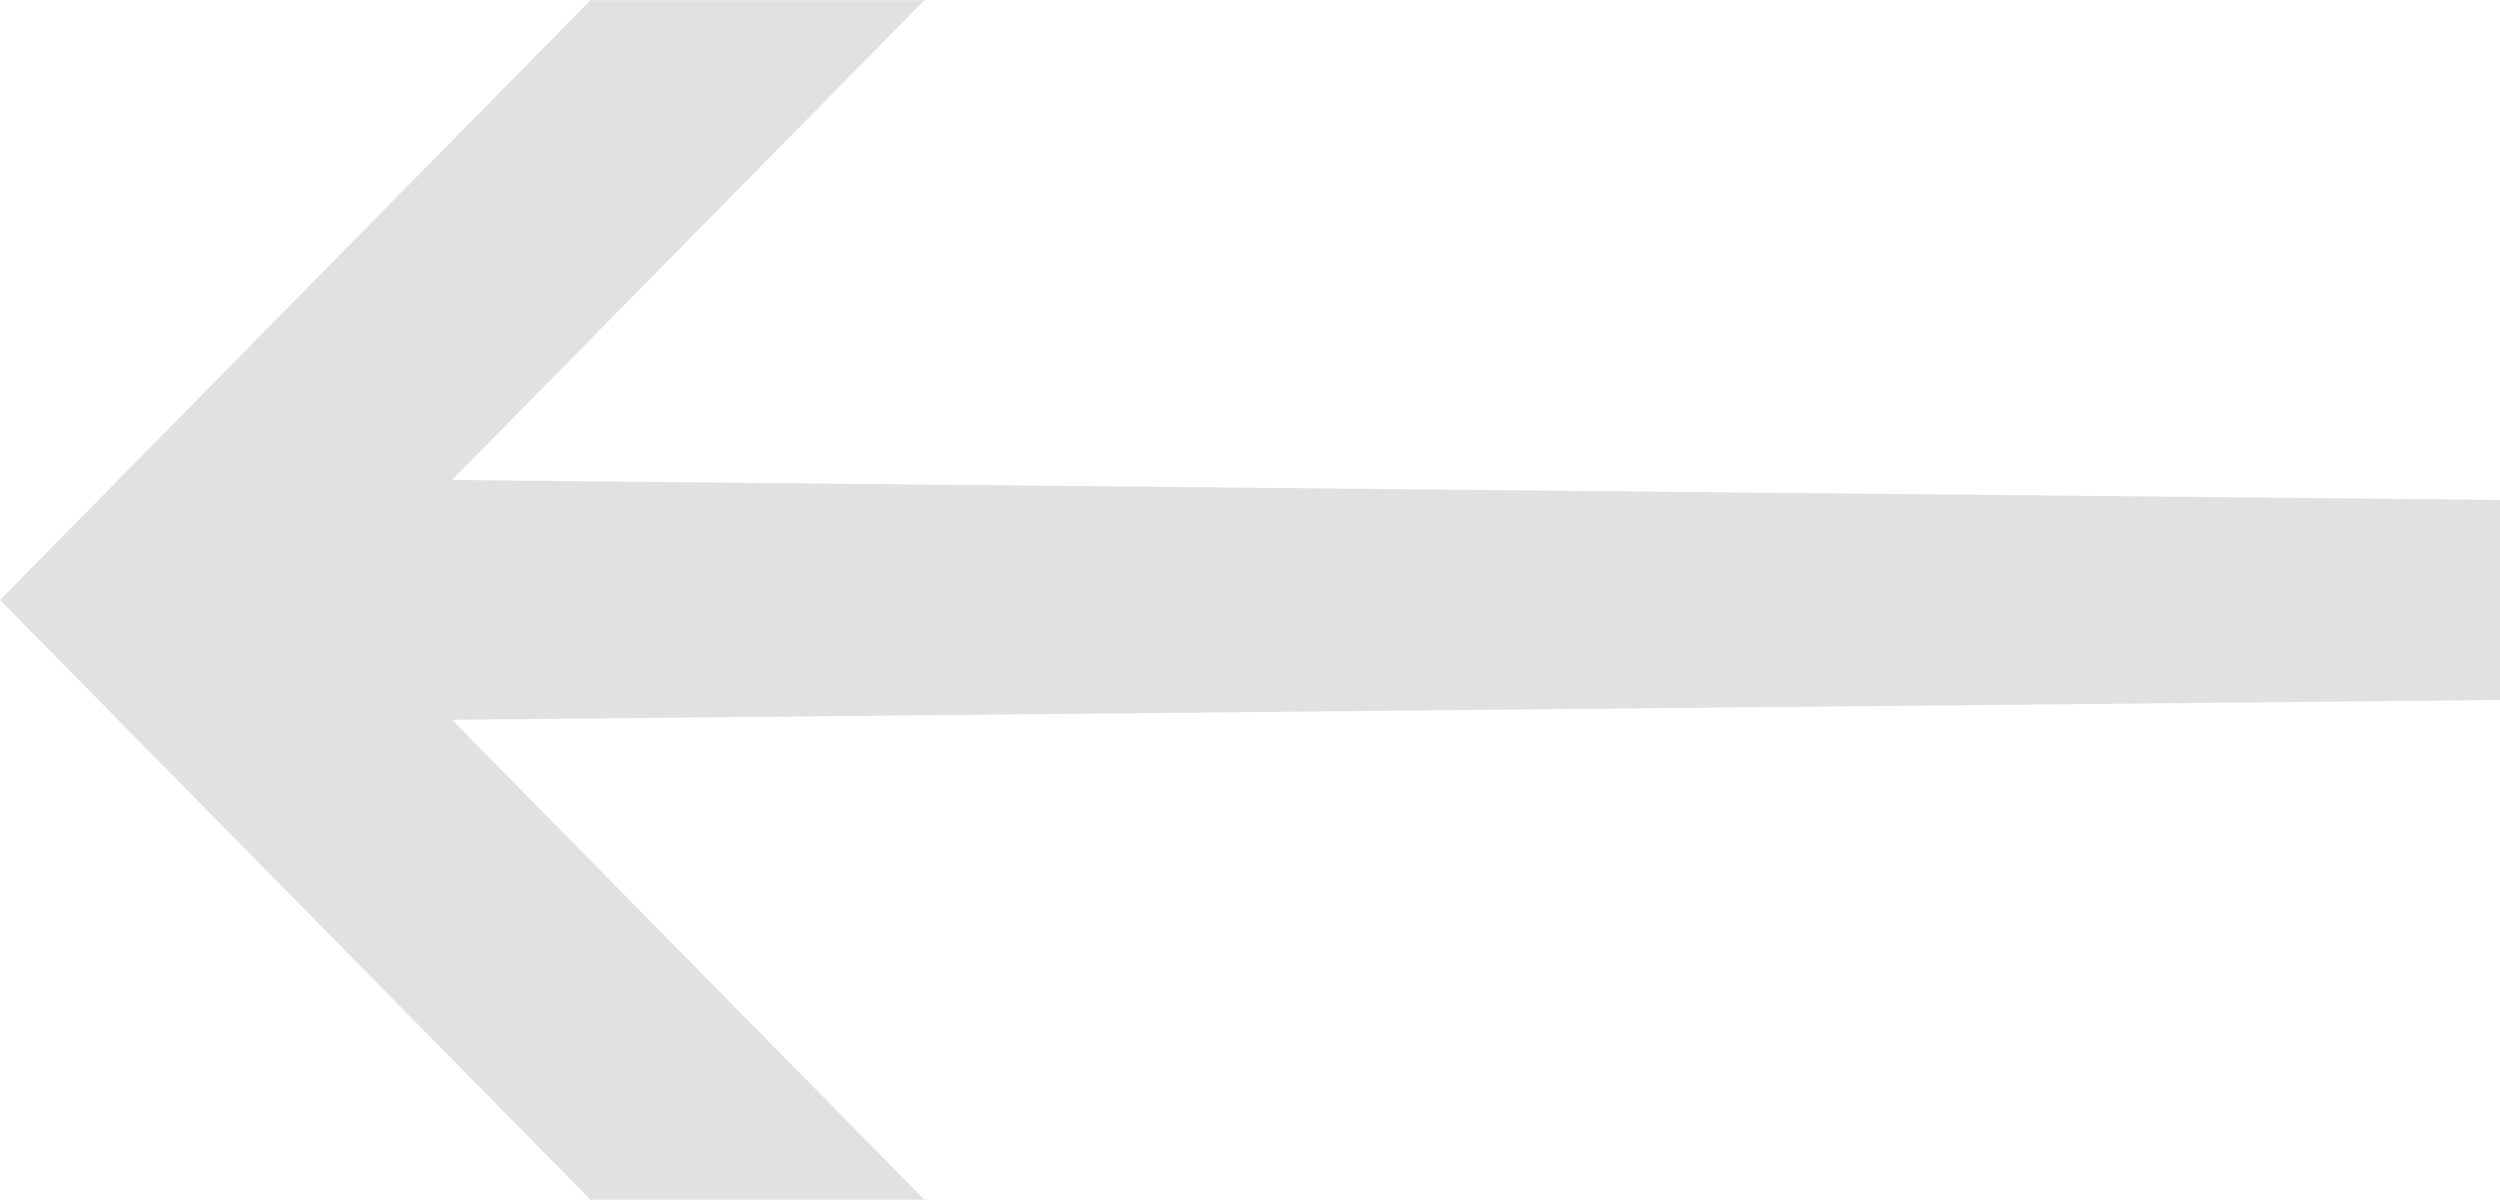 <?xml version="1.0" encoding="UTF-8" standalone="no"?>
<svg
   xmlns:dc="http://purl.org/dc/elements/1.1/"
   xmlns:cc="http://creativecommons.org/ns#"
   xmlns:rdf="http://www.w3.org/1999/02/22-rdf-syntax-ns#"
   xmlns:svg="http://www.w3.org/2000/svg"
   xmlns="http://www.w3.org/2000/svg"
   xmlns:sodipodi="http://sodipodi.sourceforge.net/DTD/sodipodi-0.dtd"
   xmlns:inkscape="http://www.inkscape.org/namespaces/inkscape"
   width="25"
   height="12"
   id="svg3395"
   version="1.1"
   inkscape:version="0.91 r13725"
   sodipodi:docname="icon-backarrow.svg">
  <defs
     id="defs3401" />
  <sodipodi:namedview
     pagecolor="#ffffff"
     bordercolor="#666666"
     borderopacity="1"
     objecttolerance="10"
     gridtolerance="10"
     guidetolerance="10"
     inkscape:pageopacity="0"
     inkscape:pageshadow="2"
     inkscape:window-width="640"
     inkscape:window-height="480"
     id="namedview3399"
     showgrid="false"
     inkscape:zoom="12.08"
     inkscape:cx="12.5"
     inkscape:cy="6"
     inkscape:window-x="0"
     inkscape:window-y="0"
     inkscape:window-maximized="0"
     inkscape:current-layer="svg3395" />
  <path
     d="M 25.004,7 4.52,7.198 l 4.724,4.799 -3.339,0 L 0,6 5.905,0.002 9.244,0.002 4.52,4.8 25.004,4.999 25.004,7 Z"
     id="path3397"
     inkscape:connector-curvature="0"
     style="fill:#e1e1e1;fill-rule:evenodd" />
</svg>
